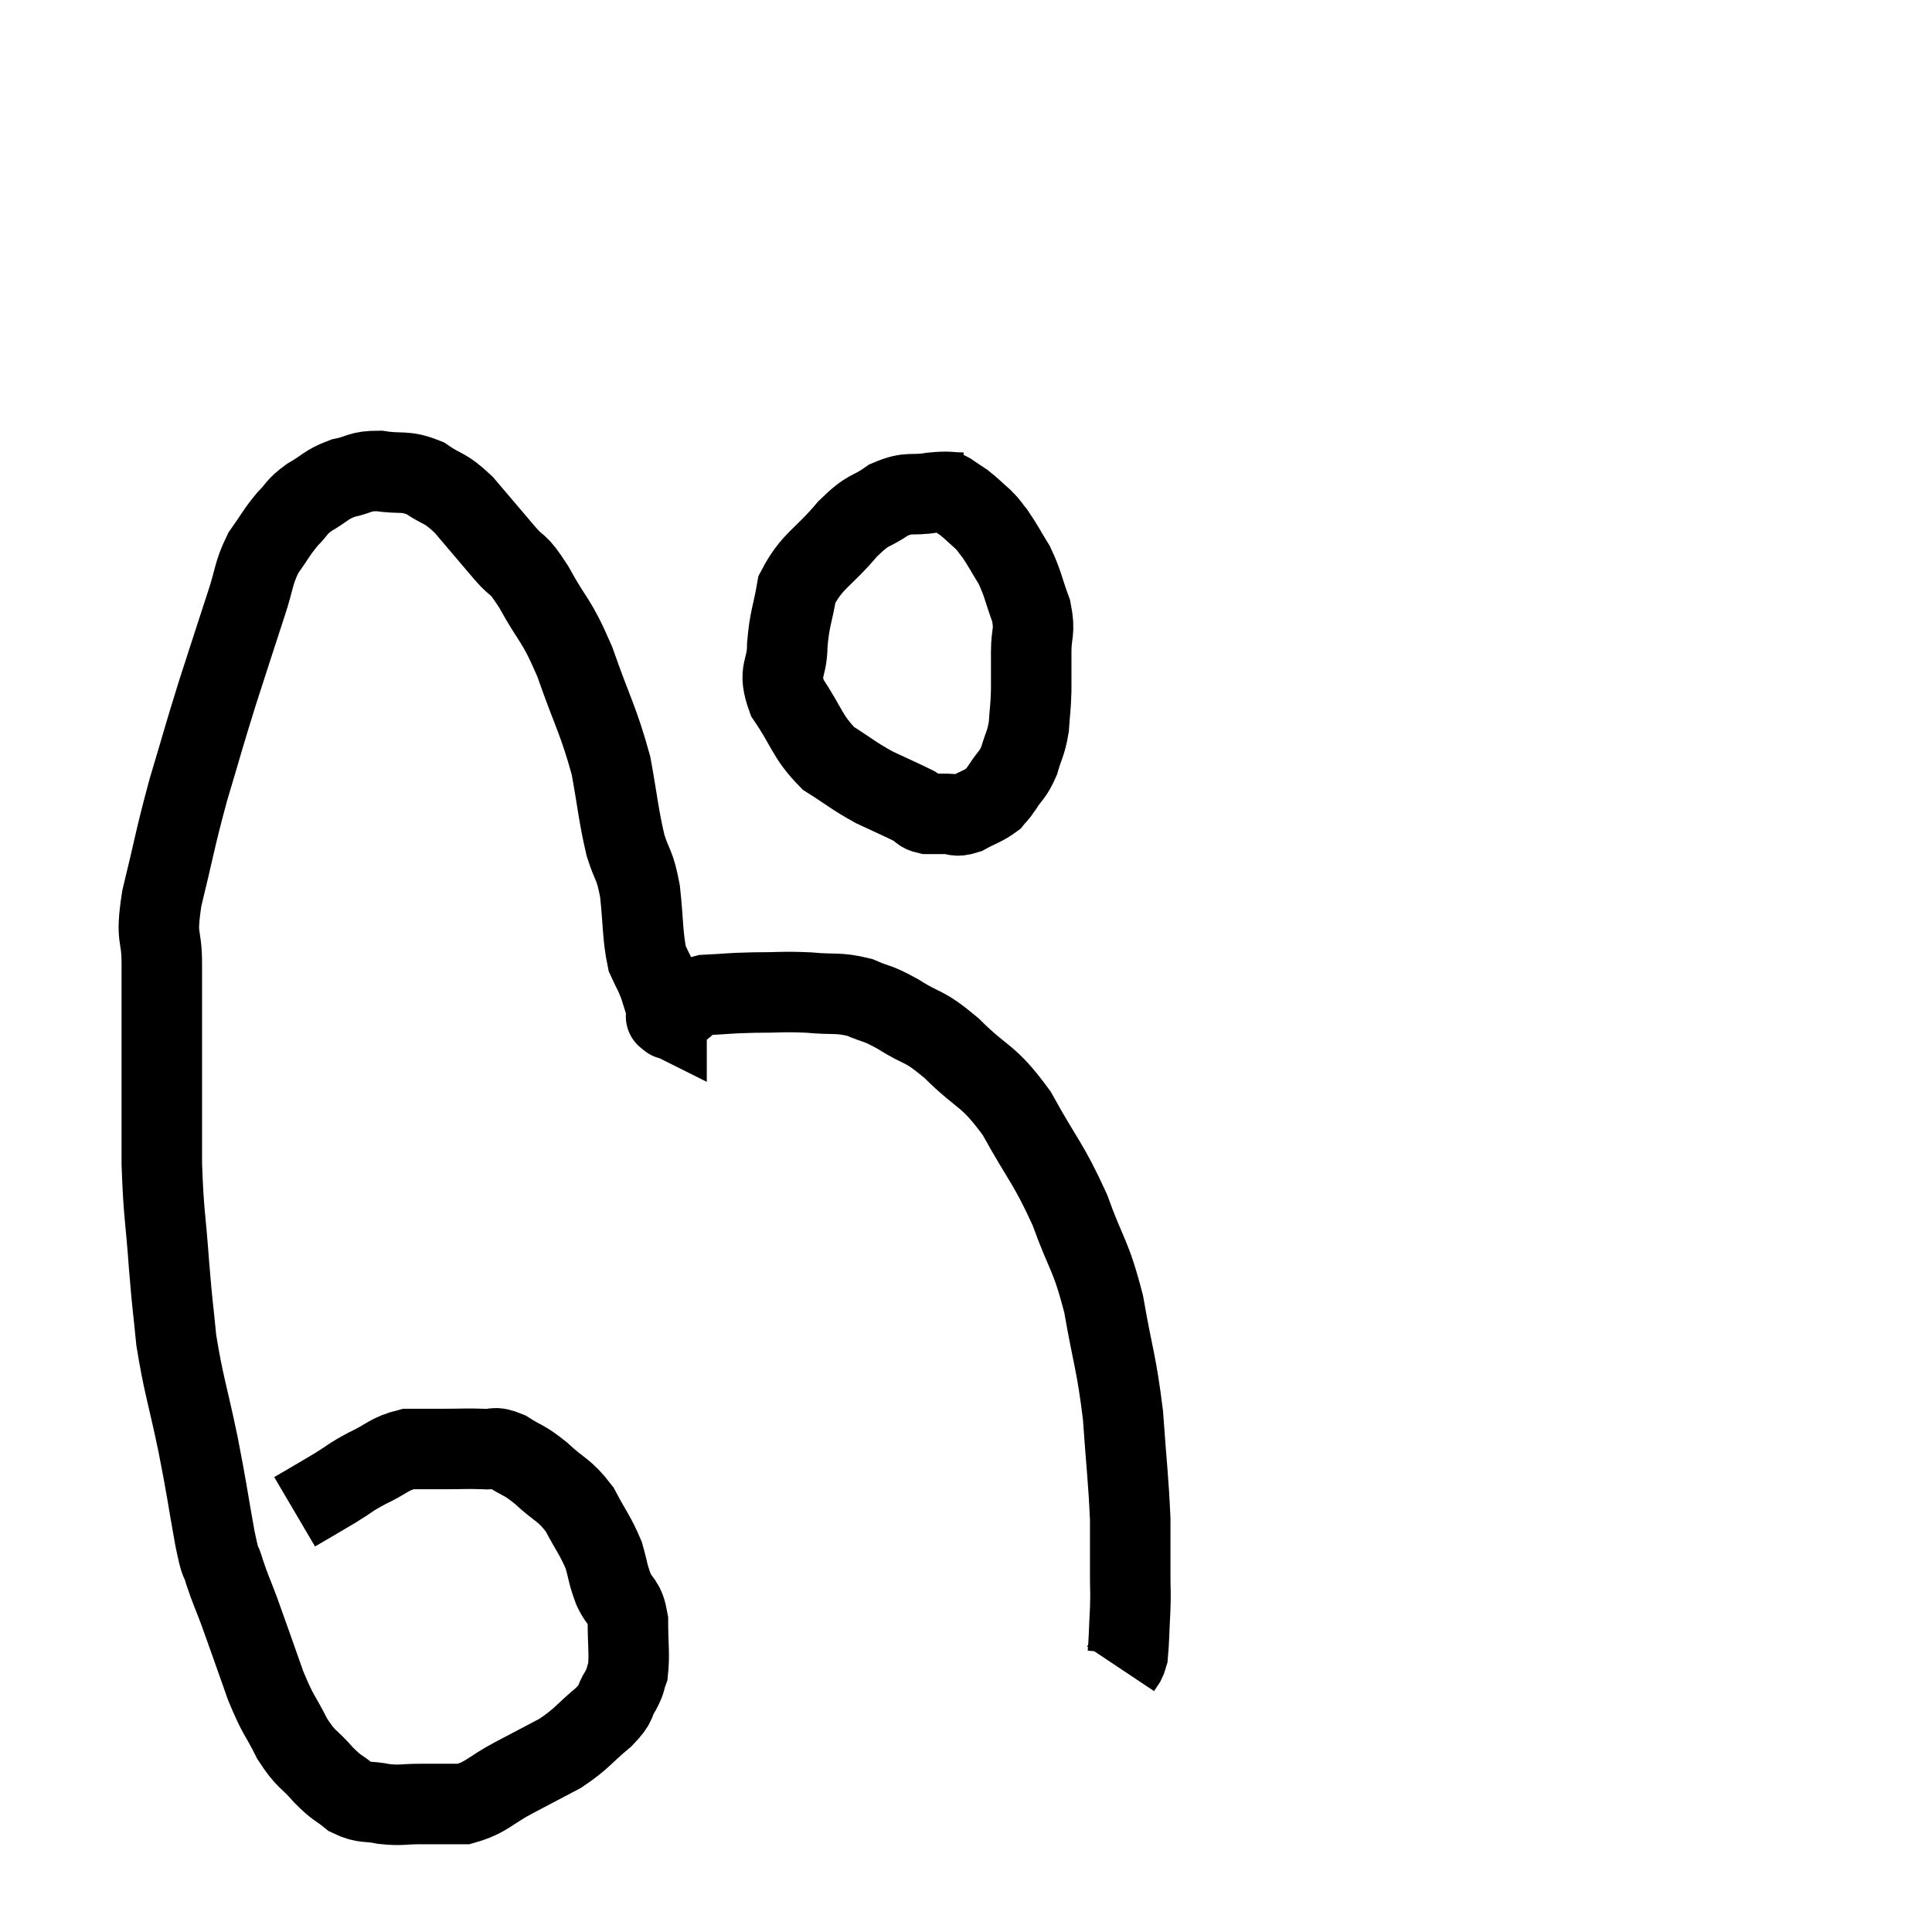 <svg width="48" height="48" viewBox="0 0 48 48" xmlns="http://www.w3.org/2000/svg"><path d="M 7.32 37.56 C 7.83 37.26, 7.89 37.23, 8.34 36.96 C 8.73 36.72, 8.67 36.72, 9.12 36.48 C 9.63 36.24, 9.66 36.12, 10.14 36 C 10.59 36, 10.575 36, 11.04 36 C 11.52 36, 11.61 35.985, 12 36 C 12.3 36.03, 12.24 35.91, 12.6 36.06 C 13.02 36.33, 12.99 36.24, 13.44 36.6 C 13.92 37.05, 14.01 36.99, 14.4 37.5 C 14.7 38.07, 14.79 38.145, 15 38.64 C 15.12 39.06, 15.09 39.075, 15.24 39.48 C 15.42 39.87, 15.51 39.75, 15.6 40.26 C 15.6 40.89, 15.645 41.085, 15.6 41.52 C 15.51 41.76, 15.57 41.715, 15.42 42 C 15.21 42.33, 15.375 42.27, 15 42.66 C 14.46 43.11, 14.475 43.185, 13.92 43.56 C 13.35 43.86, 13.38 43.845, 12.78 44.16 C 12.15 44.49, 12.105 44.655, 11.52 44.82 C 10.98 44.82, 10.935 44.82, 10.44 44.82 C 9.99 44.82, 9.975 44.865, 9.54 44.82 C 9.12 44.73, 9.075 44.82, 8.7 44.64 C 8.37 44.37, 8.4 44.46, 8.04 44.1 C 7.65 43.65, 7.62 43.755, 7.26 43.2 C 6.93 42.54, 6.93 42.675, 6.6 41.88 C 6.27 40.95, 6.195 40.725, 5.94 40.02 C 5.76 39.54, 5.73 39.51, 5.58 39.06 C 5.46 38.64, 5.505 39.015, 5.34 38.22 C 5.13 37.05, 5.16 37.11, 4.92 35.88 C 4.65 34.59, 4.56 34.41, 4.38 33.3 C 4.29 32.37, 4.29 32.535, 4.2 31.44 C 4.11 30.18, 4.065 30.195, 4.02 28.92 C 4.02 27.63, 4.02 27.585, 4.02 26.34 C 4.02 25.14, 4.02 24.945, 4.02 23.94 C 4.02 23.13, 3.855 23.4, 4.02 22.32 C 4.35 20.97, 4.335 20.895, 4.68 19.62 C 5.04 18.42, 5.04 18.375, 5.4 17.22 C 5.76 16.11, 5.835 15.87, 6.12 15 C 6.33 14.37, 6.285 14.265, 6.54 13.74 C 6.84 13.32, 6.855 13.245, 7.14 12.9 C 7.41 12.63, 7.335 12.615, 7.68 12.36 C 8.1 12.12, 8.085 12.045, 8.52 11.88 C 8.97 11.79, 8.91 11.7, 9.42 11.7 C 9.99 11.79, 10.035 11.67, 10.56 11.88 C 11.04 12.21, 11.025 12.075, 11.52 12.54 C 12.03 13.14, 12.105 13.23, 12.54 13.74 C 12.9 14.16, 12.825 13.905, 13.26 14.58 C 13.77 15.51, 13.8 15.33, 14.28 16.44 C 14.73 17.73, 14.865 17.88, 15.18 19.02 C 15.36 20.01, 15.36 20.22, 15.54 21 C 15.72 21.57, 15.765 21.435, 15.9 22.14 C 15.99 22.98, 15.96 23.235, 16.08 23.82 C 16.23 24.15, 16.26 24.165, 16.38 24.48 C 16.47 24.78, 16.515 24.885, 16.56 25.08 C 16.56 25.17, 16.56 25.215, 16.56 25.26 C 16.56 25.26, 16.53 25.245, 16.56 25.26 C 16.62 25.29, 16.62 25.35, 16.68 25.32 C 16.74 25.23, 16.59 25.29, 16.8 25.14 C 17.16 24.93, 17.04 24.84, 17.52 24.72 C 18.12 24.69, 18.075 24.675, 18.72 24.66 C 19.41 24.66, 19.44 24.63, 20.1 24.66 C 20.73 24.72, 20.805 24.645, 21.36 24.78 C 21.84 24.99, 21.75 24.885, 22.32 25.2 C 22.98 25.62, 22.905 25.425, 23.64 26.04 C 24.45 26.85, 24.525 26.655, 25.26 27.66 C 25.92 28.86, 26.04 28.875, 26.58 30.06 C 27 31.23, 27.09 31.125, 27.42 32.4 C 27.66 33.78, 27.735 33.825, 27.9 35.16 C 27.99 36.45, 28.035 36.735, 28.08 37.74 C 28.08 38.46, 28.08 38.625, 28.08 39.18 C 28.08 39.57, 28.095 39.48, 28.08 39.96 C 28.05 40.53, 28.05 40.77, 28.02 41.1 C 27.99 41.19, 28.005 41.19, 27.96 41.28 C 27.9 41.37, 27.87 41.415, 27.84 41.46 L 27.84 41.46" fill="none" stroke="black" stroke-width="2"></path><path d="M 23.94 12.24 C 23.55 12.24, 23.625 12.195, 23.16 12.24 C 22.62 12.33, 22.605 12.195, 22.08 12.42 C 21.57 12.78, 21.63 12.585, 21.06 13.14 C 20.43 13.89, 20.175 13.92, 19.8 14.64 C 19.68 15.33, 19.62 15.345, 19.56 16.02 C 19.56 16.68, 19.305 16.635, 19.56 17.34 C 20.07 18.09, 20.04 18.285, 20.58 18.84 C 21.15 19.2, 21.18 19.26, 21.72 19.56 C 22.23 19.8, 22.41 19.875, 22.74 20.04 C 22.89 20.13, 22.845 20.175, 23.04 20.22 C 23.28 20.22, 23.28 20.22, 23.52 20.22 C 23.76 20.22, 23.715 20.31, 24 20.22 C 24.33 20.04, 24.435 20.025, 24.66 19.86 C 24.78 19.71, 24.735 19.8, 24.9 19.56 C 25.11 19.23, 25.155 19.275, 25.32 18.9 C 25.44 18.48, 25.485 18.495, 25.56 18.06 C 25.59 17.61, 25.605 17.625, 25.62 17.16 C 25.62 16.68, 25.62 16.695, 25.62 16.2 C 25.62 15.69, 25.725 15.72, 25.62 15.18 C 25.41 14.61, 25.425 14.52, 25.2 14.04 C 24.96 13.65, 24.915 13.545, 24.72 13.26 C 24.57 13.08, 24.615 13.095, 24.42 12.9 C 24.18 12.69, 24.15 12.645, 23.94 12.48 C 23.76 12.36, 23.67 12.3, 23.58 12.24 C 23.58 12.24, 23.61 12.255, 23.58 12.24 L 23.46 12.18" fill="none" stroke="black" stroke-width="2"></path></svg>